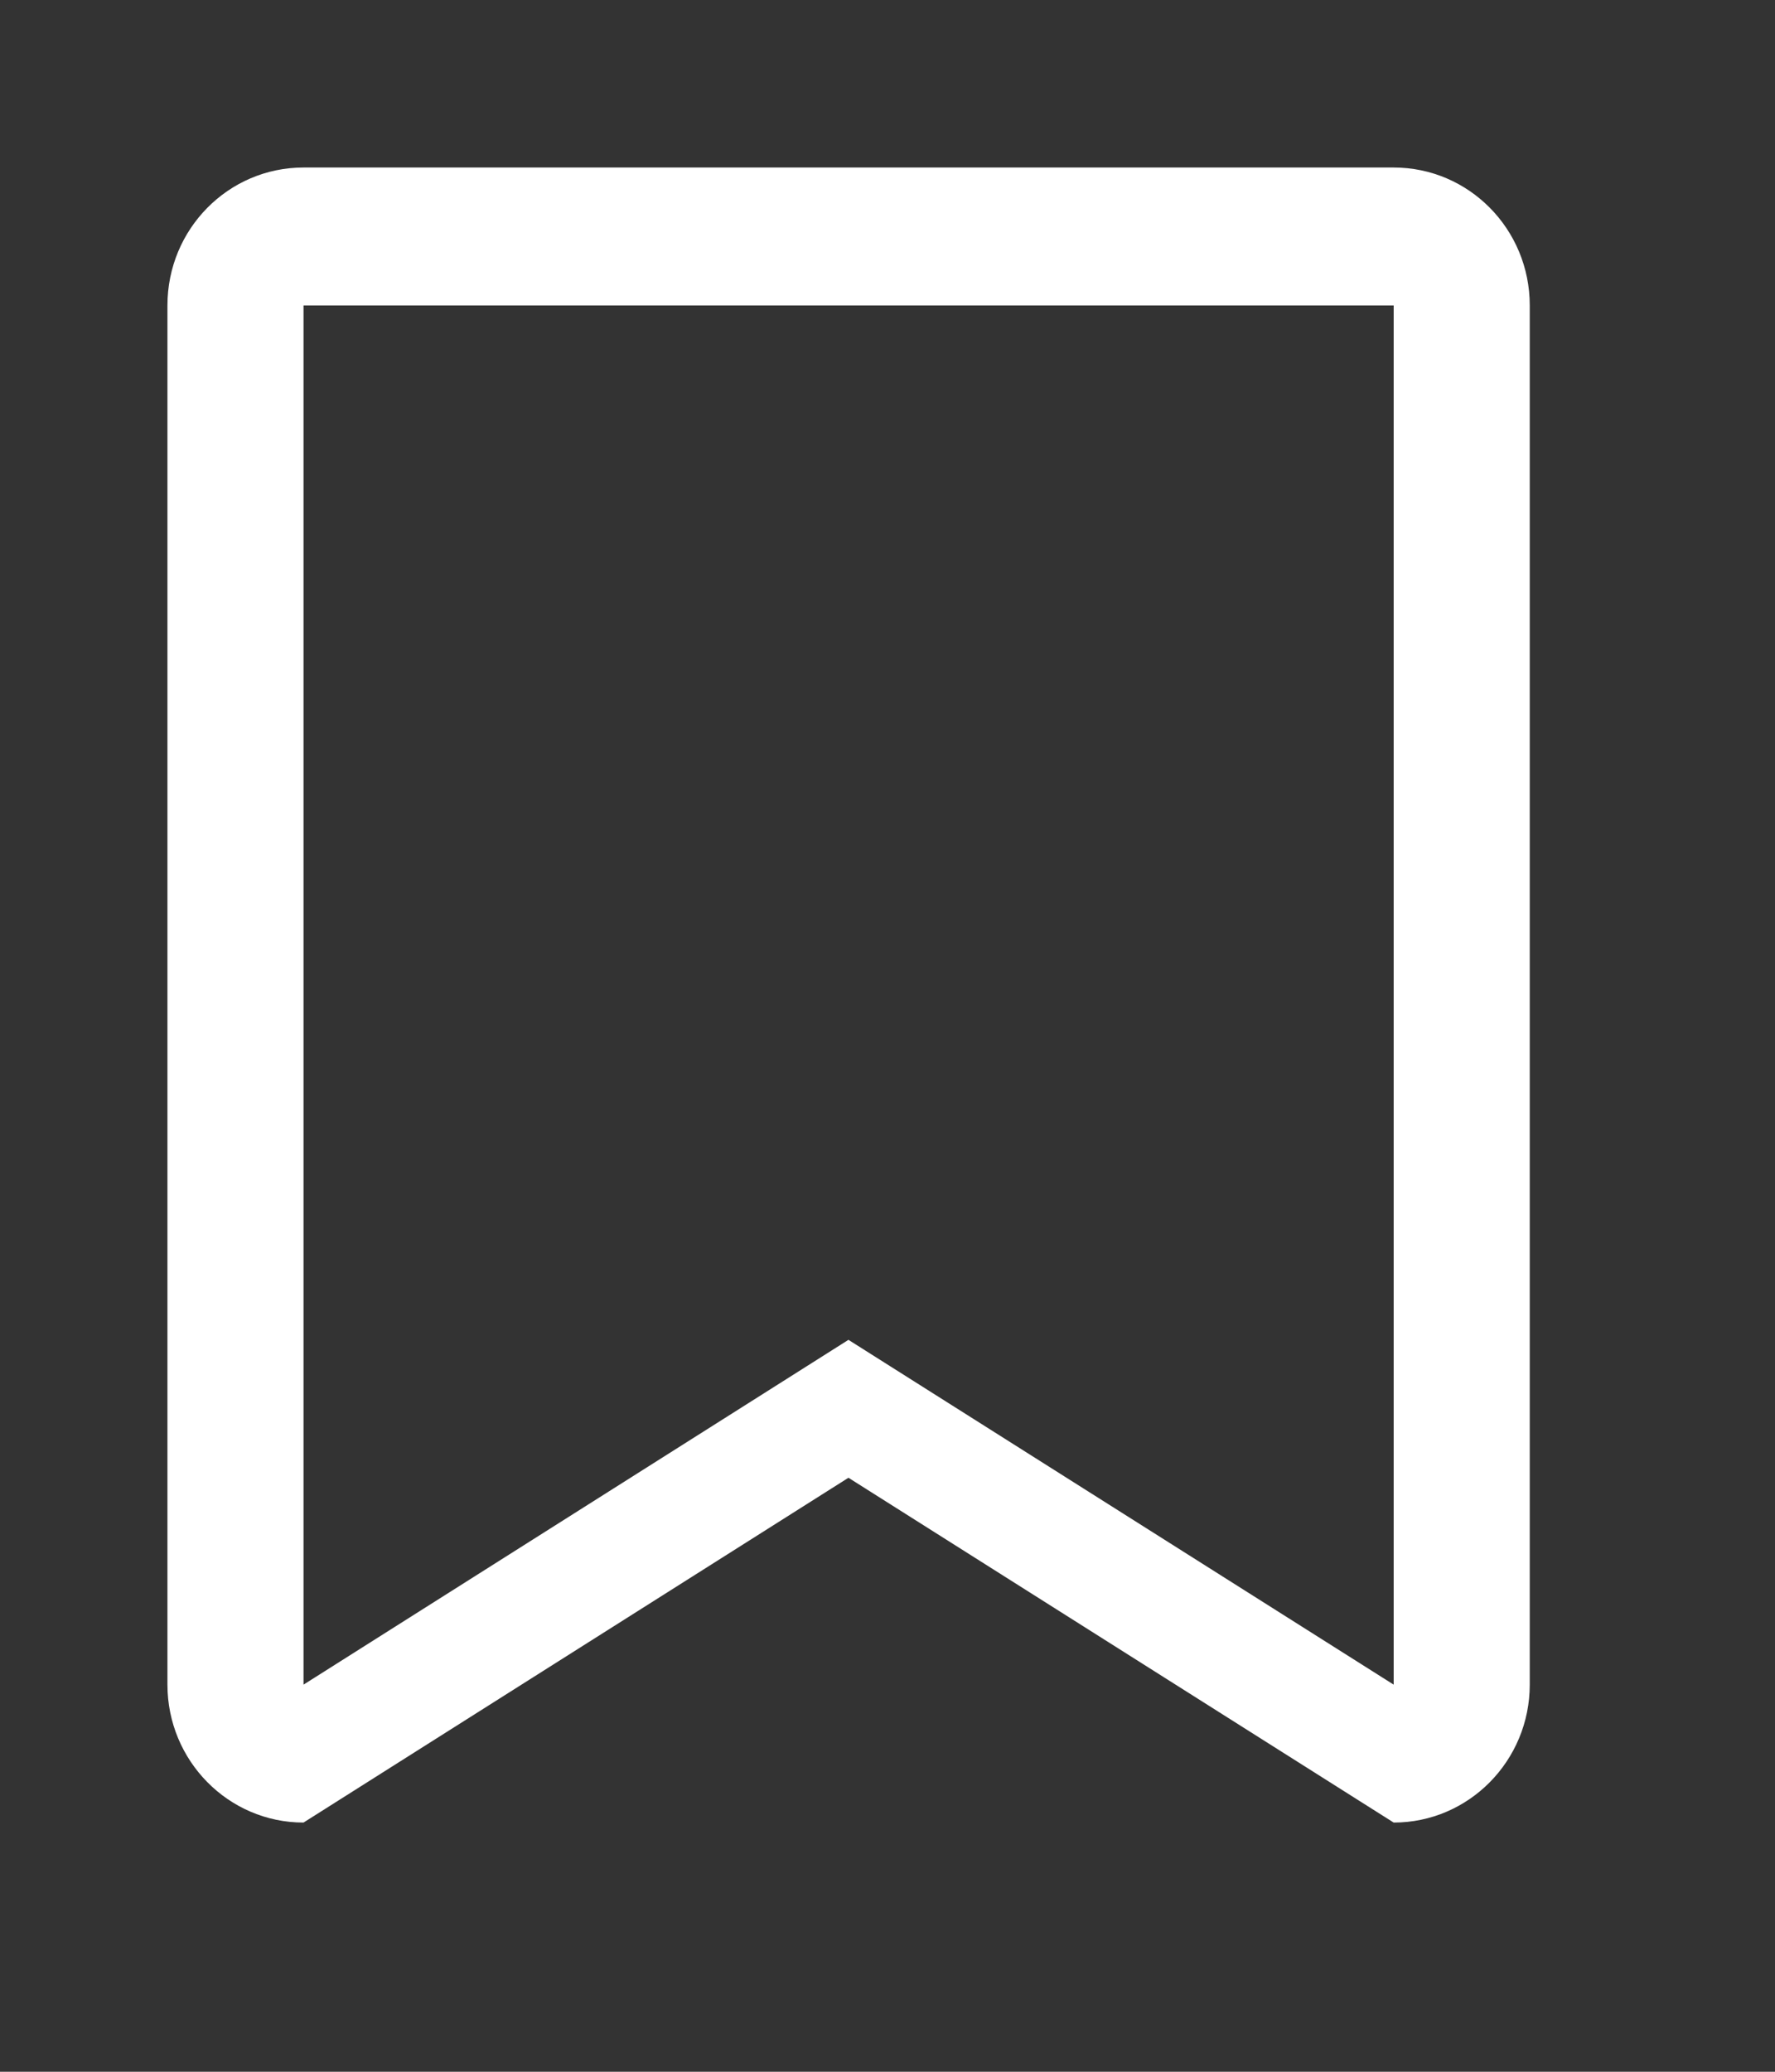 <svg width="6" height="7" viewBox="0 0 6 7" fill="none" xmlns="http://www.w3.org/2000/svg">
<rect x="0" y="0" width="6" height="7" fill="#333333" stroke="none"/>
<path fill-rule="evenodd" clip-rule="evenodd" d="M4.711 6.158L2.868 4.993L1.026 6.158C0.772 6.158 0.566 5.949 0.566 5.692V1.032C0.566 0.774 0.772 0.566 1.026 0.566H4.711C4.965 0.566 5.171 0.774 5.171 1.032V5.692C5.171 5.949 4.965 6.158 4.711 6.158ZM4.711 1.032H1.026V5.692L2.868 4.527L4.711 5.692V1.032Z" fill="white"/>
</svg>
